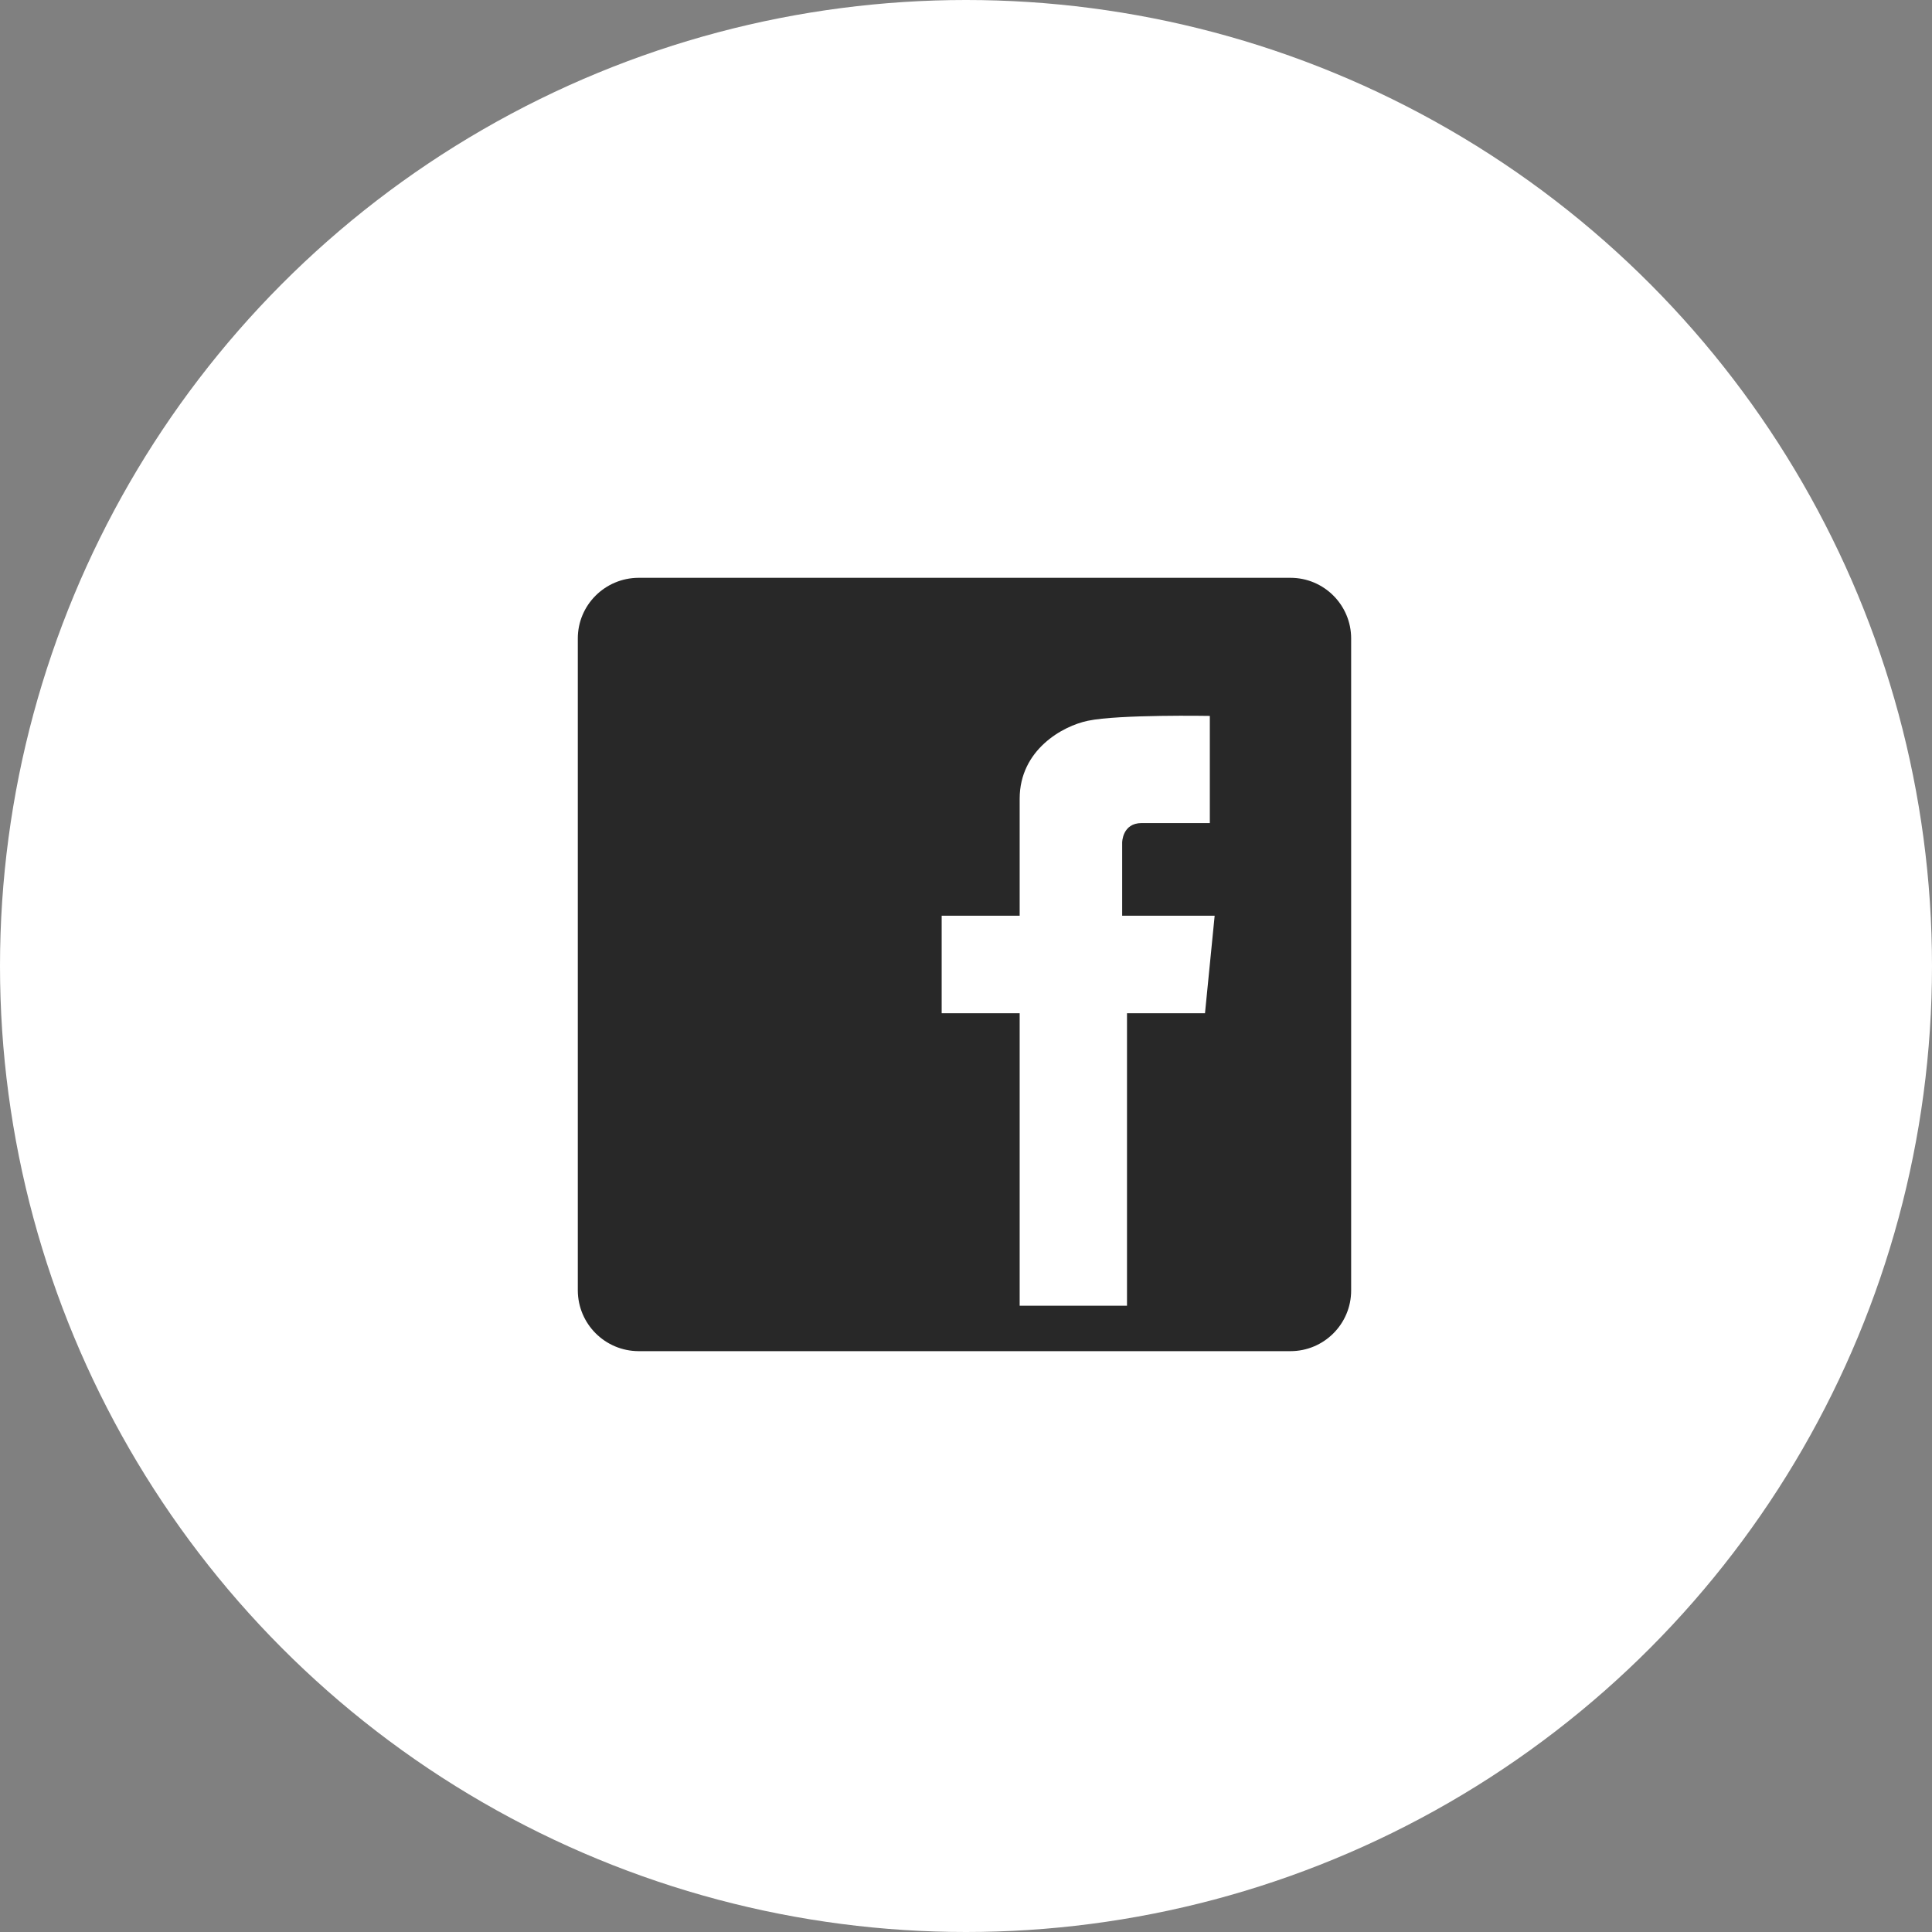 <?xml version="1.0" encoding="utf-8"?>
<!-- Generator: Adobe Illustrator 22.0.2, SVG Export Plug-In . SVG Version: 6.00 Build 0)  -->
<svg version="1.1" id="图层_1" xmlns="http://www.w3.org/2000/svg" xmlns:xlink="http://www.w3.org/1999/xlink" x="0px" y="0px"
	 viewBox="0 0 1080 1080" style="enable-background:new 0 0 1080 1080;" xml:space="preserve">
<rect x="0" y="0" width="1080" height="1080" fill="#808080" stroke="none"/>
<style type="text/css">
	.st0{fill:#FFFFFF;}
	.st1{fill:#282828;}
</style>
<title>Google+</title>
<circle class="st0" cx="540" cy="540" r="540"/>
<path class="st1" d="M721.4,323H356.9c-18.7,0.1-33.9,15.2-33.9,33.9v364.5c0.1,18.7,15.2,33.8,33.9,33.9h364.5
	c18.7,0,33.9-15.2,33.9-33.9V356.9C755.3,338.2,740.1,323,721.4,323z M673.6,566.4H630v163.5H570V566.4h-43.6v-54.5H570v-65.4
	c0-27.3,24-40.7,38.2-43.6c17.3-3.6,68.1-2.7,68.1-2.7v59.9h-38.1c-10.9,0-10.9,10.9-10.9,10.9v40.9H679L673.6,566.4z"/>
</svg>
